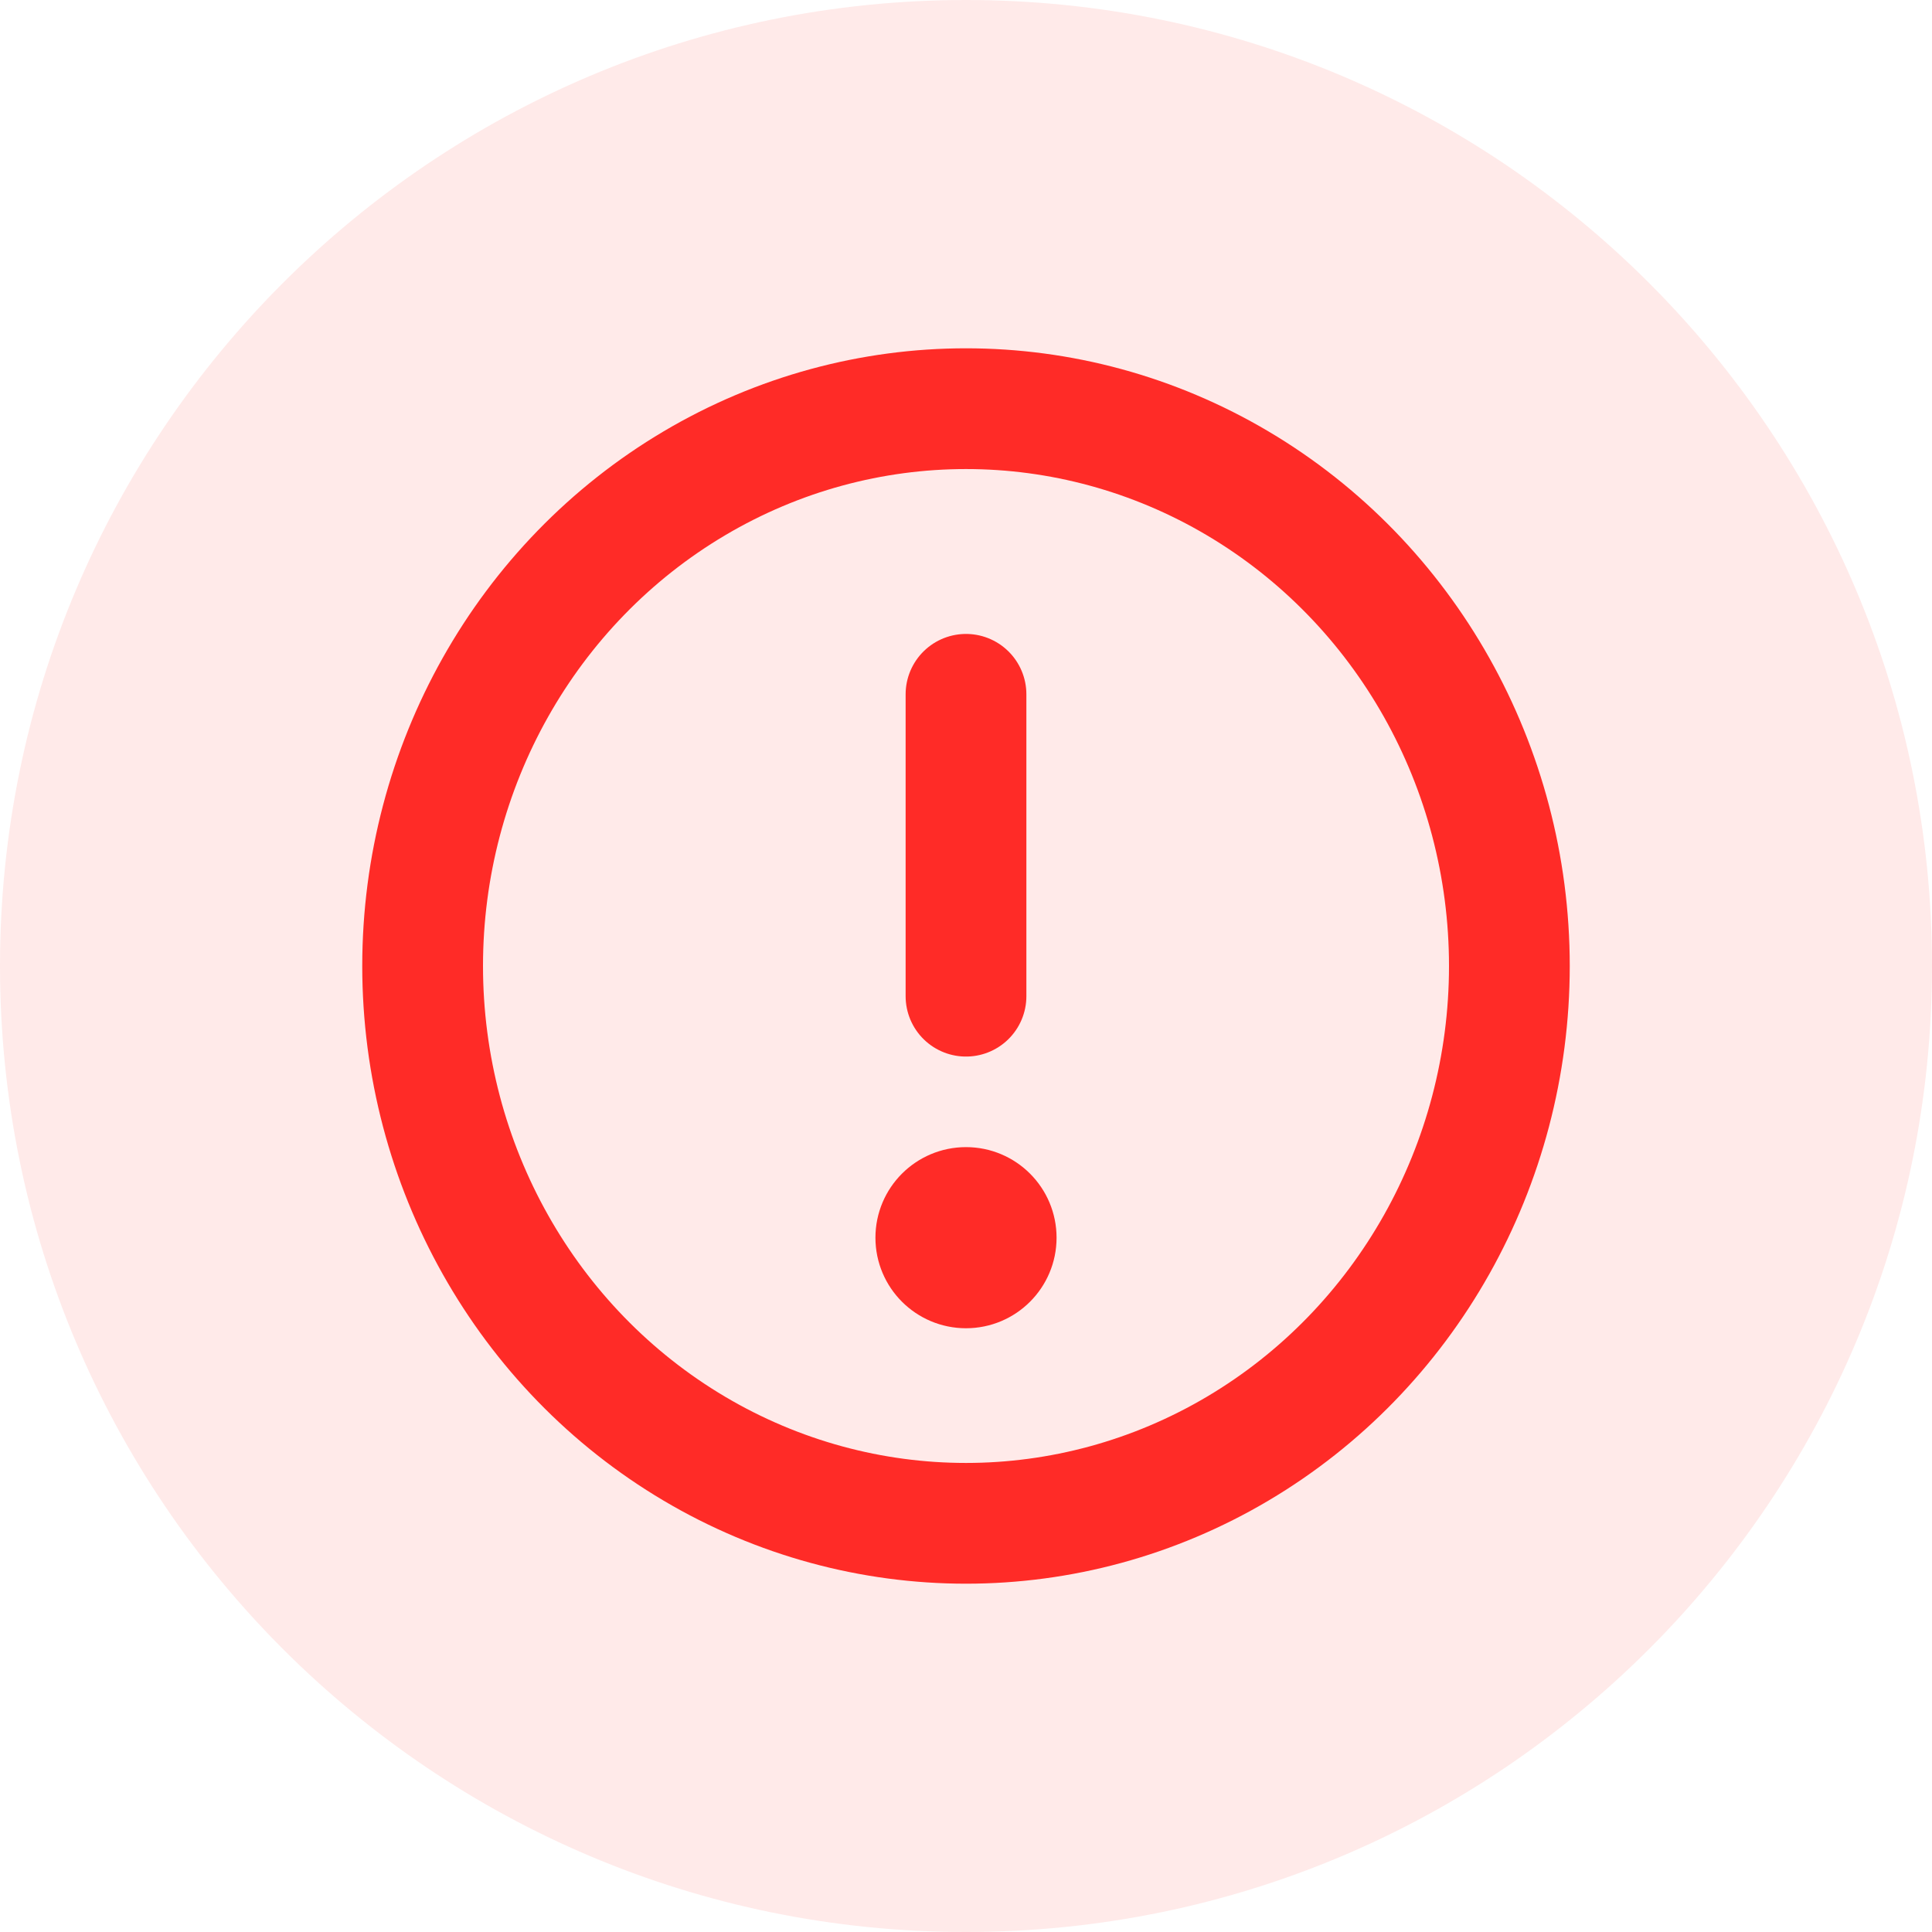 <?xml version="1.0" encoding="UTF-8"?>
<svg width="32px" height="32px" viewBox="0 0 32 32" version="1.1" xmlns="http://www.w3.org/2000/svg" xmlns:xlink="http://www.w3.org/1999/xlink">
    <!-- Generator: Sketch 52.6 (67491) - http://www.bohemiancoding.com/sketch -->
    <title>vehicle-error</title>
    <desc>Created with Sketch.</desc>
    <g id="↳-Vehicle-Details" stroke="none" stroke-width="1" fill="none" fill-rule="evenodd">
        <g id="Status-Definitions---Vehicles" transform="translate(-779, -626)">
            <g id="Icons-/-Status-/-Fault" transform="translate(779, 626)">
                <path d="M16,0 C24.836,0 32,7.164 32,16 C32,24.836 24.836,32 16,32 C7.164,32 0,24.836 0,16 C0,7.164 7.164,0 16,0 Z" id="Stroke-1" fill-opacity="0.1" fill="#FF2B27" fill-rule="evenodd"></path>
                <ellipse id="Oval" stroke="#FF2B27" stroke-width="2" stroke-linejoin="round" cx="16" cy="16" rx="9" ry="9.231"></ellipse>
                <path d="M16,11.5 L16,16.5" id="Line-8" stroke="#FF2B27" stroke-width="2" fill="#FF2B27" fill-rule="nonzero" stroke-linecap="round"></path>
                <circle id="Oval" stroke="#FF2B27" stroke-width="1" fill="#FF2B27" fill-rule="nonzero" cx="16" cy="20.5" r="1"></circle>
            </g>
        </g>
    </g>
</svg>